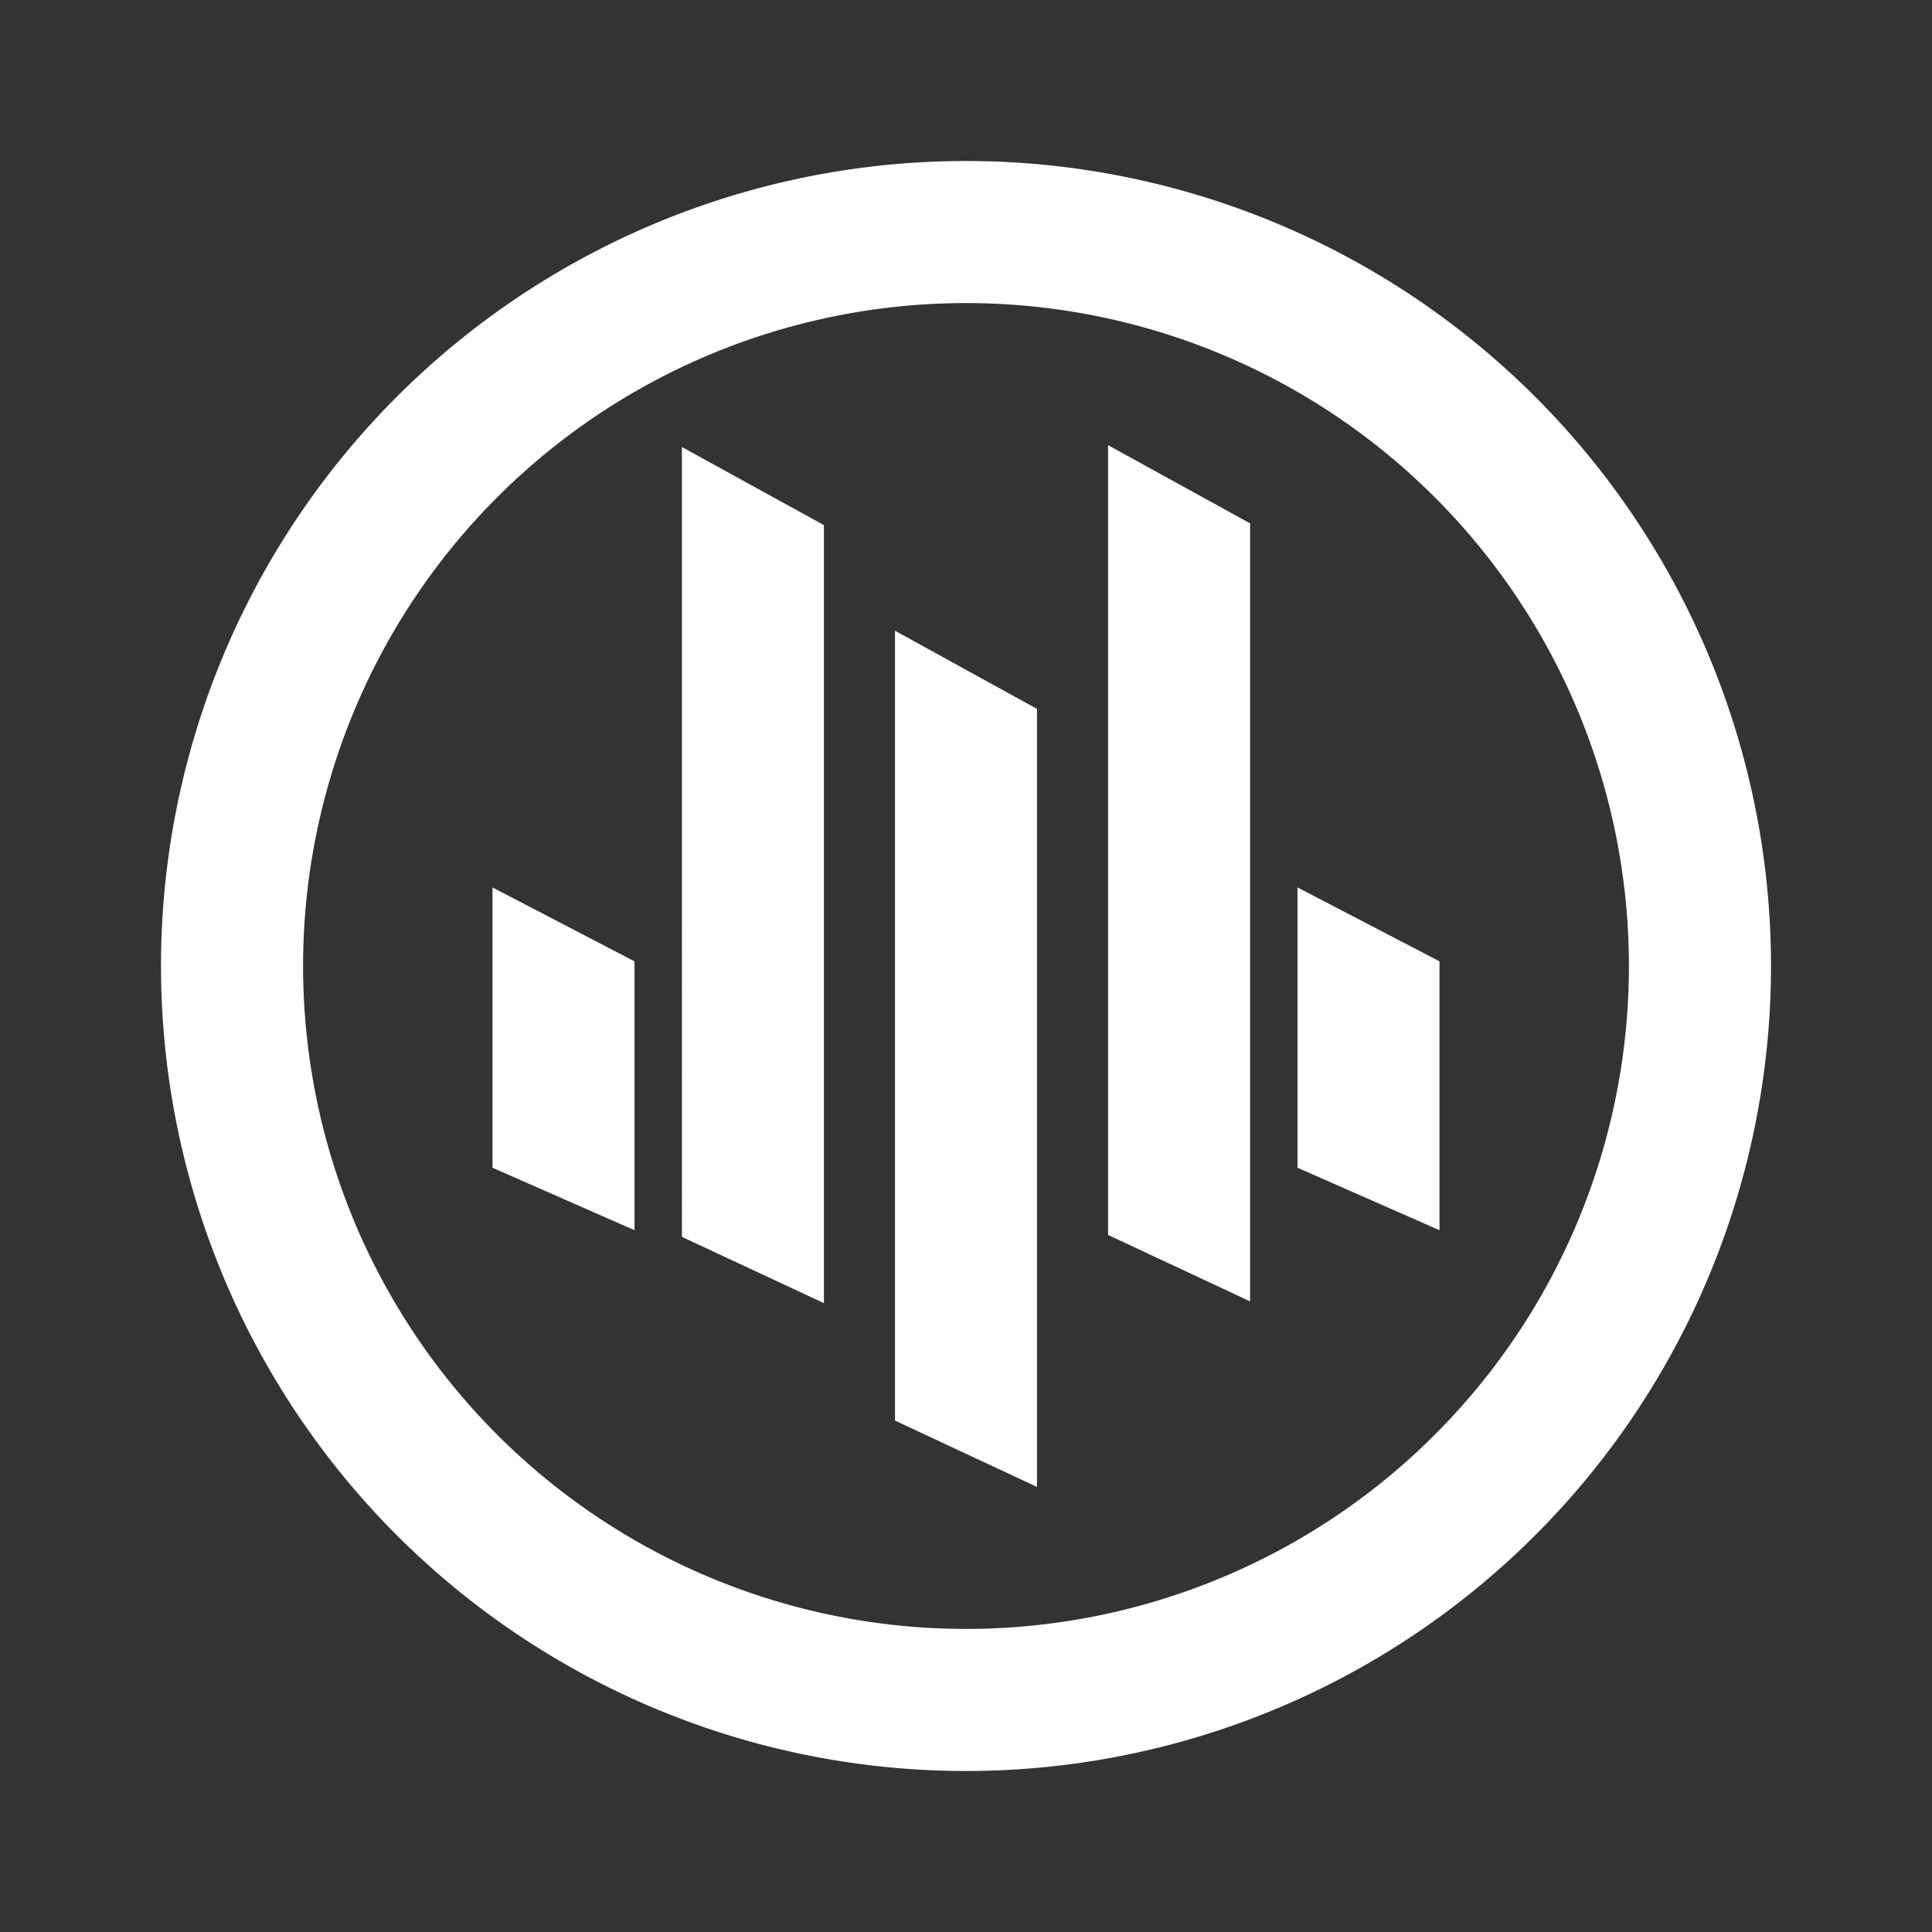 <svg xmlns="http://www.w3.org/2000/svg" width="24" height="24" fill="none" viewBox="0 0 24 24">
    <rect x="0" y="0" width="24" height="24" fill="#333333" stroke="none"/>
    <path fill="#fff" fill-rule="evenodd" d="M22 12a10 10 0 1 1-20 0 10 10 0 0 1 20 0m-1.765 0a8.235 8.235 0 1 1-16.47 0 8.235 8.235 0 0 1 16.47 0m-6.47 3.341V5.53l1.764.971v9.665zm-5.294.03V5.553l1.764.97v9.665l-1.764-.823zm-2.353-4.353v3.488l1.764.776v-3.34l-1.764-.918zm10 0v3.488l1.764.776v-3.34l-1.764-.918zm-5-3.183v9.812l1.764.824V8.806z" clip-rule="evenodd"/>
</svg>
